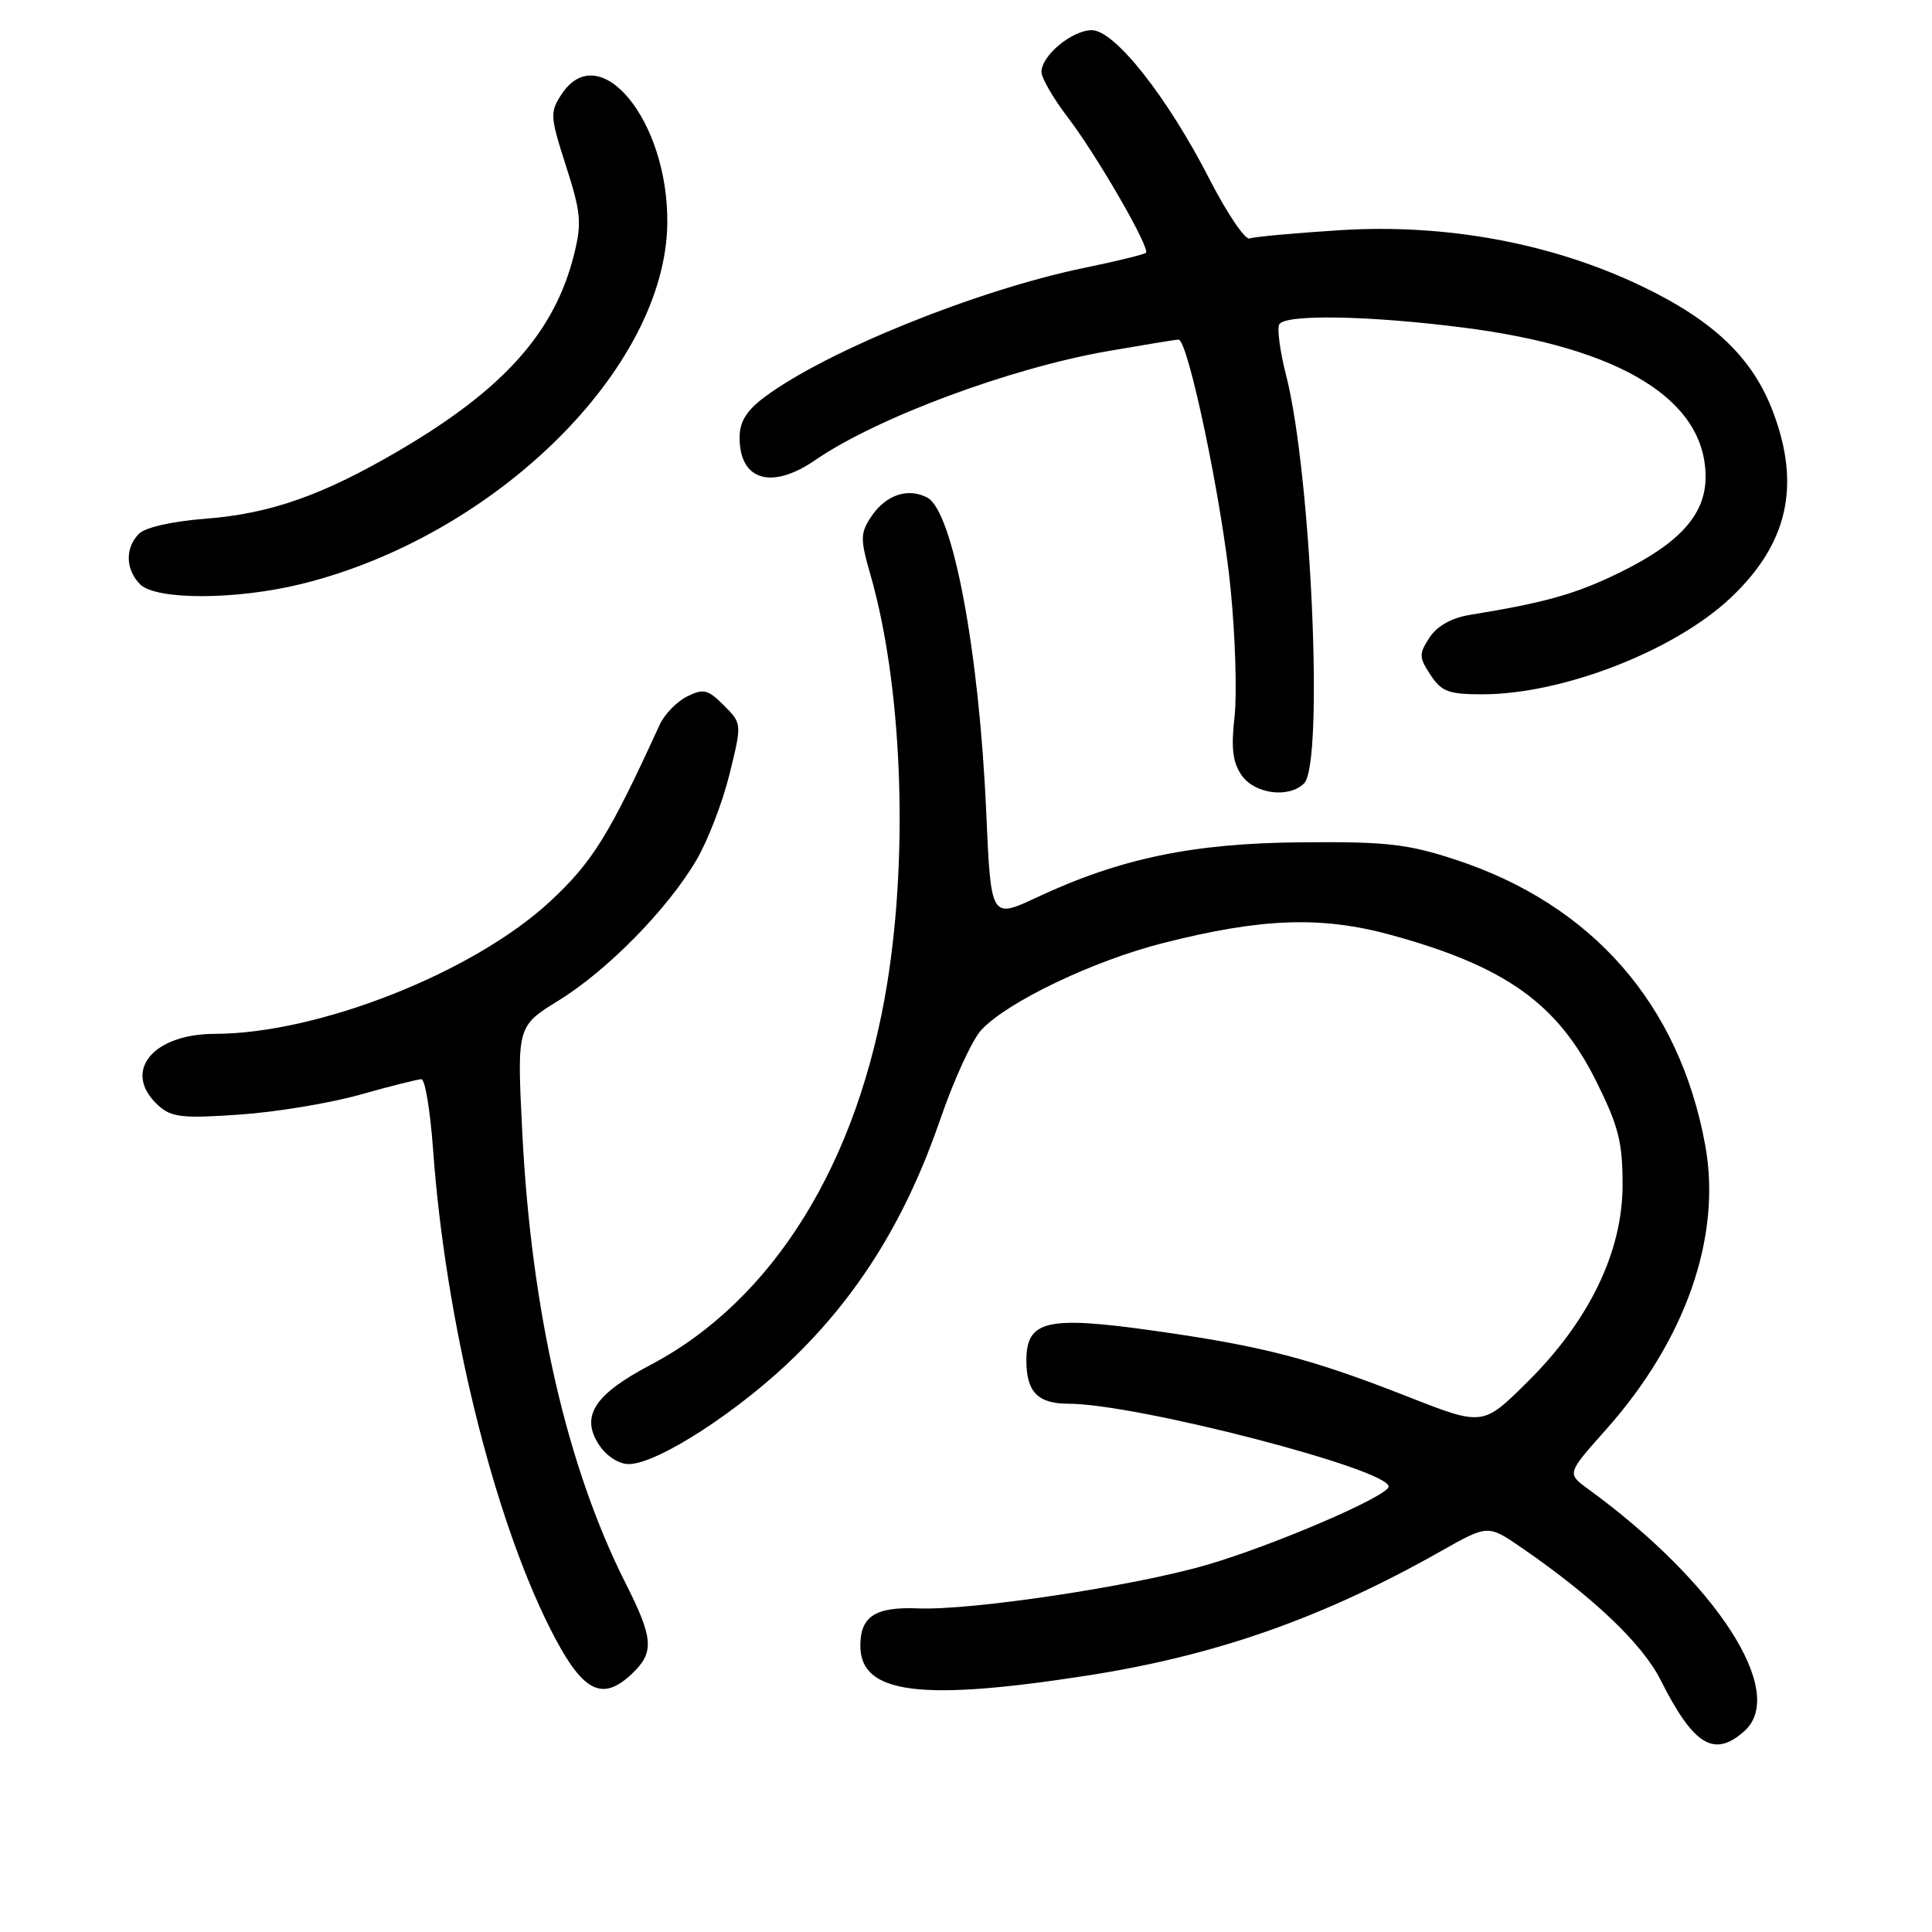 <?xml version="1.0" encoding="UTF-8" standalone="no"?>
<!DOCTYPE svg PUBLIC "-//W3C//DTD SVG 1.1//EN" "http://www.w3.org/Graphics/SVG/1.1/DTD/svg11.dtd" >
<svg xmlns="http://www.w3.org/2000/svg" xmlns:xlink="http://www.w3.org/1999/xlink" version="1.1" viewBox="0 0 256 256">
 <g >
 <path fill="currentColor"
d=" M 231.17 229.35 C 236.85 224.21 227.46 209.70 210.42 197.29 C 207.62 195.25 207.62 195.25 212.76 189.48 C 223.35 177.60 228.15 163.88 225.96 151.80 C 222.57 133.10 210.99 119.85 192.83 113.90 C 186.51 111.83 183.70 111.51 172.50 111.61 C 158.09 111.72 148.45 113.73 137.40 118.90 C 131.30 121.76 131.30 121.76 130.68 107.63 C 129.75 86.33 126.27 67.75 122.88 65.94 C 120.30 64.56 117.32 65.59 115.39 68.53 C 113.99 70.67 113.98 71.44 115.35 76.20 C 119.50 90.68 120.40 112.65 117.57 130.24 C 113.73 154.10 102.45 172.30 86.19 180.86 C 78.74 184.78 76.89 187.66 79.38 191.46 C 80.35 192.93 81.99 194.00 83.30 194.00 C 87.14 194.00 98.18 186.82 105.58 179.50 C 114.14 171.04 120.19 161.11 124.59 148.32 C 126.39 143.07 128.85 137.72 130.05 136.45 C 133.54 132.73 144.81 127.34 154.00 124.99 C 167.12 121.64 175.07 121.35 184.33 123.89 C 199.44 128.04 206.33 132.93 211.46 143.18 C 214.46 149.19 215.00 151.29 215.00 157.00 C 215.00 165.89 210.55 175.08 202.28 183.23 C 196.47 188.97 196.47 188.97 186.40 185.01 C 173.60 179.99 167.32 178.36 152.77 176.31 C 138.69 174.33 136.00 174.96 136.00 180.28 C 136.00 184.44 137.52 186.00 141.57 186.00 C 150.55 186.00 184.00 194.66 184.00 196.98 C 184.00 198.22 168.67 204.82 159.81 207.38 C 150.13 210.19 128.71 213.41 121.65 213.12 C 115.98 212.89 114.00 214.17 114.00 218.07 C 114.00 224.43 121.89 225.47 144.00 222.03 C 161.13 219.37 175.24 214.41 190.96 205.52 C 197.16 202.02 197.16 202.02 201.62 205.08 C 211.12 211.62 217.61 217.80 220.04 222.61 C 224.42 231.32 227.16 232.97 231.17 229.35 Z  M 83.69 221.83 C 86.73 218.97 86.61 217.15 82.91 209.82 C 75.12 194.39 70.39 173.75 69.20 149.97 C 68.50 135.98 68.50 135.98 74.04 132.56 C 80.53 128.55 88.52 120.40 92.31 113.91 C 93.79 111.39 95.75 106.30 96.66 102.60 C 98.32 95.87 98.32 95.87 95.91 93.46 C 93.79 91.34 93.21 91.21 91.03 92.29 C 89.67 92.97 88.05 94.65 87.42 96.01 C 80.71 110.68 78.50 114.25 72.86 119.47 C 62.70 128.88 42.19 136.97 28.47 136.99 C 20.12 137.00 16.12 142.08 20.99 146.49 C 22.72 148.05 24.17 148.22 31.74 147.69 C 36.56 147.36 43.76 146.17 47.74 145.04 C 51.72 143.92 55.37 143.00 55.84 143.00 C 56.32 143.00 57.01 147.16 57.38 152.25 C 59.01 174.99 65.31 200.76 72.91 215.82 C 77.11 224.15 79.69 225.58 83.69 221.83 Z  M 172.80 103.80 C 175.44 101.16 173.74 62.66 170.41 49.71 C 169.60 46.53 169.19 43.49 169.52 42.96 C 170.36 41.61 181.59 41.82 194.00 43.42 C 214.81 46.09 225.99 52.99 226.00 63.17 C 226.00 68.14 222.63 71.92 214.73 75.81 C 208.88 78.69 204.84 79.84 194.74 81.48 C 192.34 81.87 190.42 82.95 189.42 84.48 C 188.00 86.65 188.01 87.09 189.55 89.43 C 191.00 91.64 191.95 92.00 196.40 92.00 C 207.07 92.00 221.93 86.22 229.37 79.17 C 236.87 72.06 238.62 64.41 234.98 54.69 C 232.28 47.46 227.12 42.51 217.50 37.90 C 205.63 32.22 191.62 29.62 177.58 30.50 C 171.58 30.88 166.18 31.37 165.58 31.60 C 164.99 31.82 162.60 28.29 160.27 23.75 C 154.67 12.82 147.70 4.00 144.67 4.00 C 142.06 4.00 138.00 7.36 138.00 9.53 C 138.00 10.33 139.56 13.03 141.48 15.54 C 145.38 20.65 152.44 32.89 151.84 33.50 C 151.62 33.71 147.93 34.62 143.64 35.50 C 129.42 38.44 109.38 46.55 101.25 52.66 C 98.90 54.42 98.00 55.90 98.00 57.98 C 98.00 63.67 102.23 64.94 108.00 60.98 C 116.15 55.37 133.74 48.81 146.72 46.54 C 151.55 45.70 155.80 45.00 156.16 45.00 C 157.43 45.00 161.94 66.56 163.06 78.00 C 163.69 84.33 163.92 91.97 163.58 95.00 C 163.11 99.16 163.34 101.05 164.54 102.75 C 166.27 105.22 170.80 105.80 172.80 103.80 Z  M 39.94 77.38 C 65.65 71.04 88.22 48.79 88.42 29.57 C 88.57 15.98 79.42 4.85 74.40 12.51 C 72.85 14.87 72.89 15.44 75.00 22.00 C 76.98 28.16 77.11 29.53 76.06 33.74 C 73.50 43.99 66.79 51.53 53.00 59.63 C 42.79 65.63 35.85 68.07 27.17 68.74 C 22.85 69.07 19.26 69.88 18.42 70.72 C 16.55 72.59 16.62 75.47 18.57 77.43 C 20.68 79.53 31.30 79.51 39.94 77.38 Z "/>
</g>
</svg>